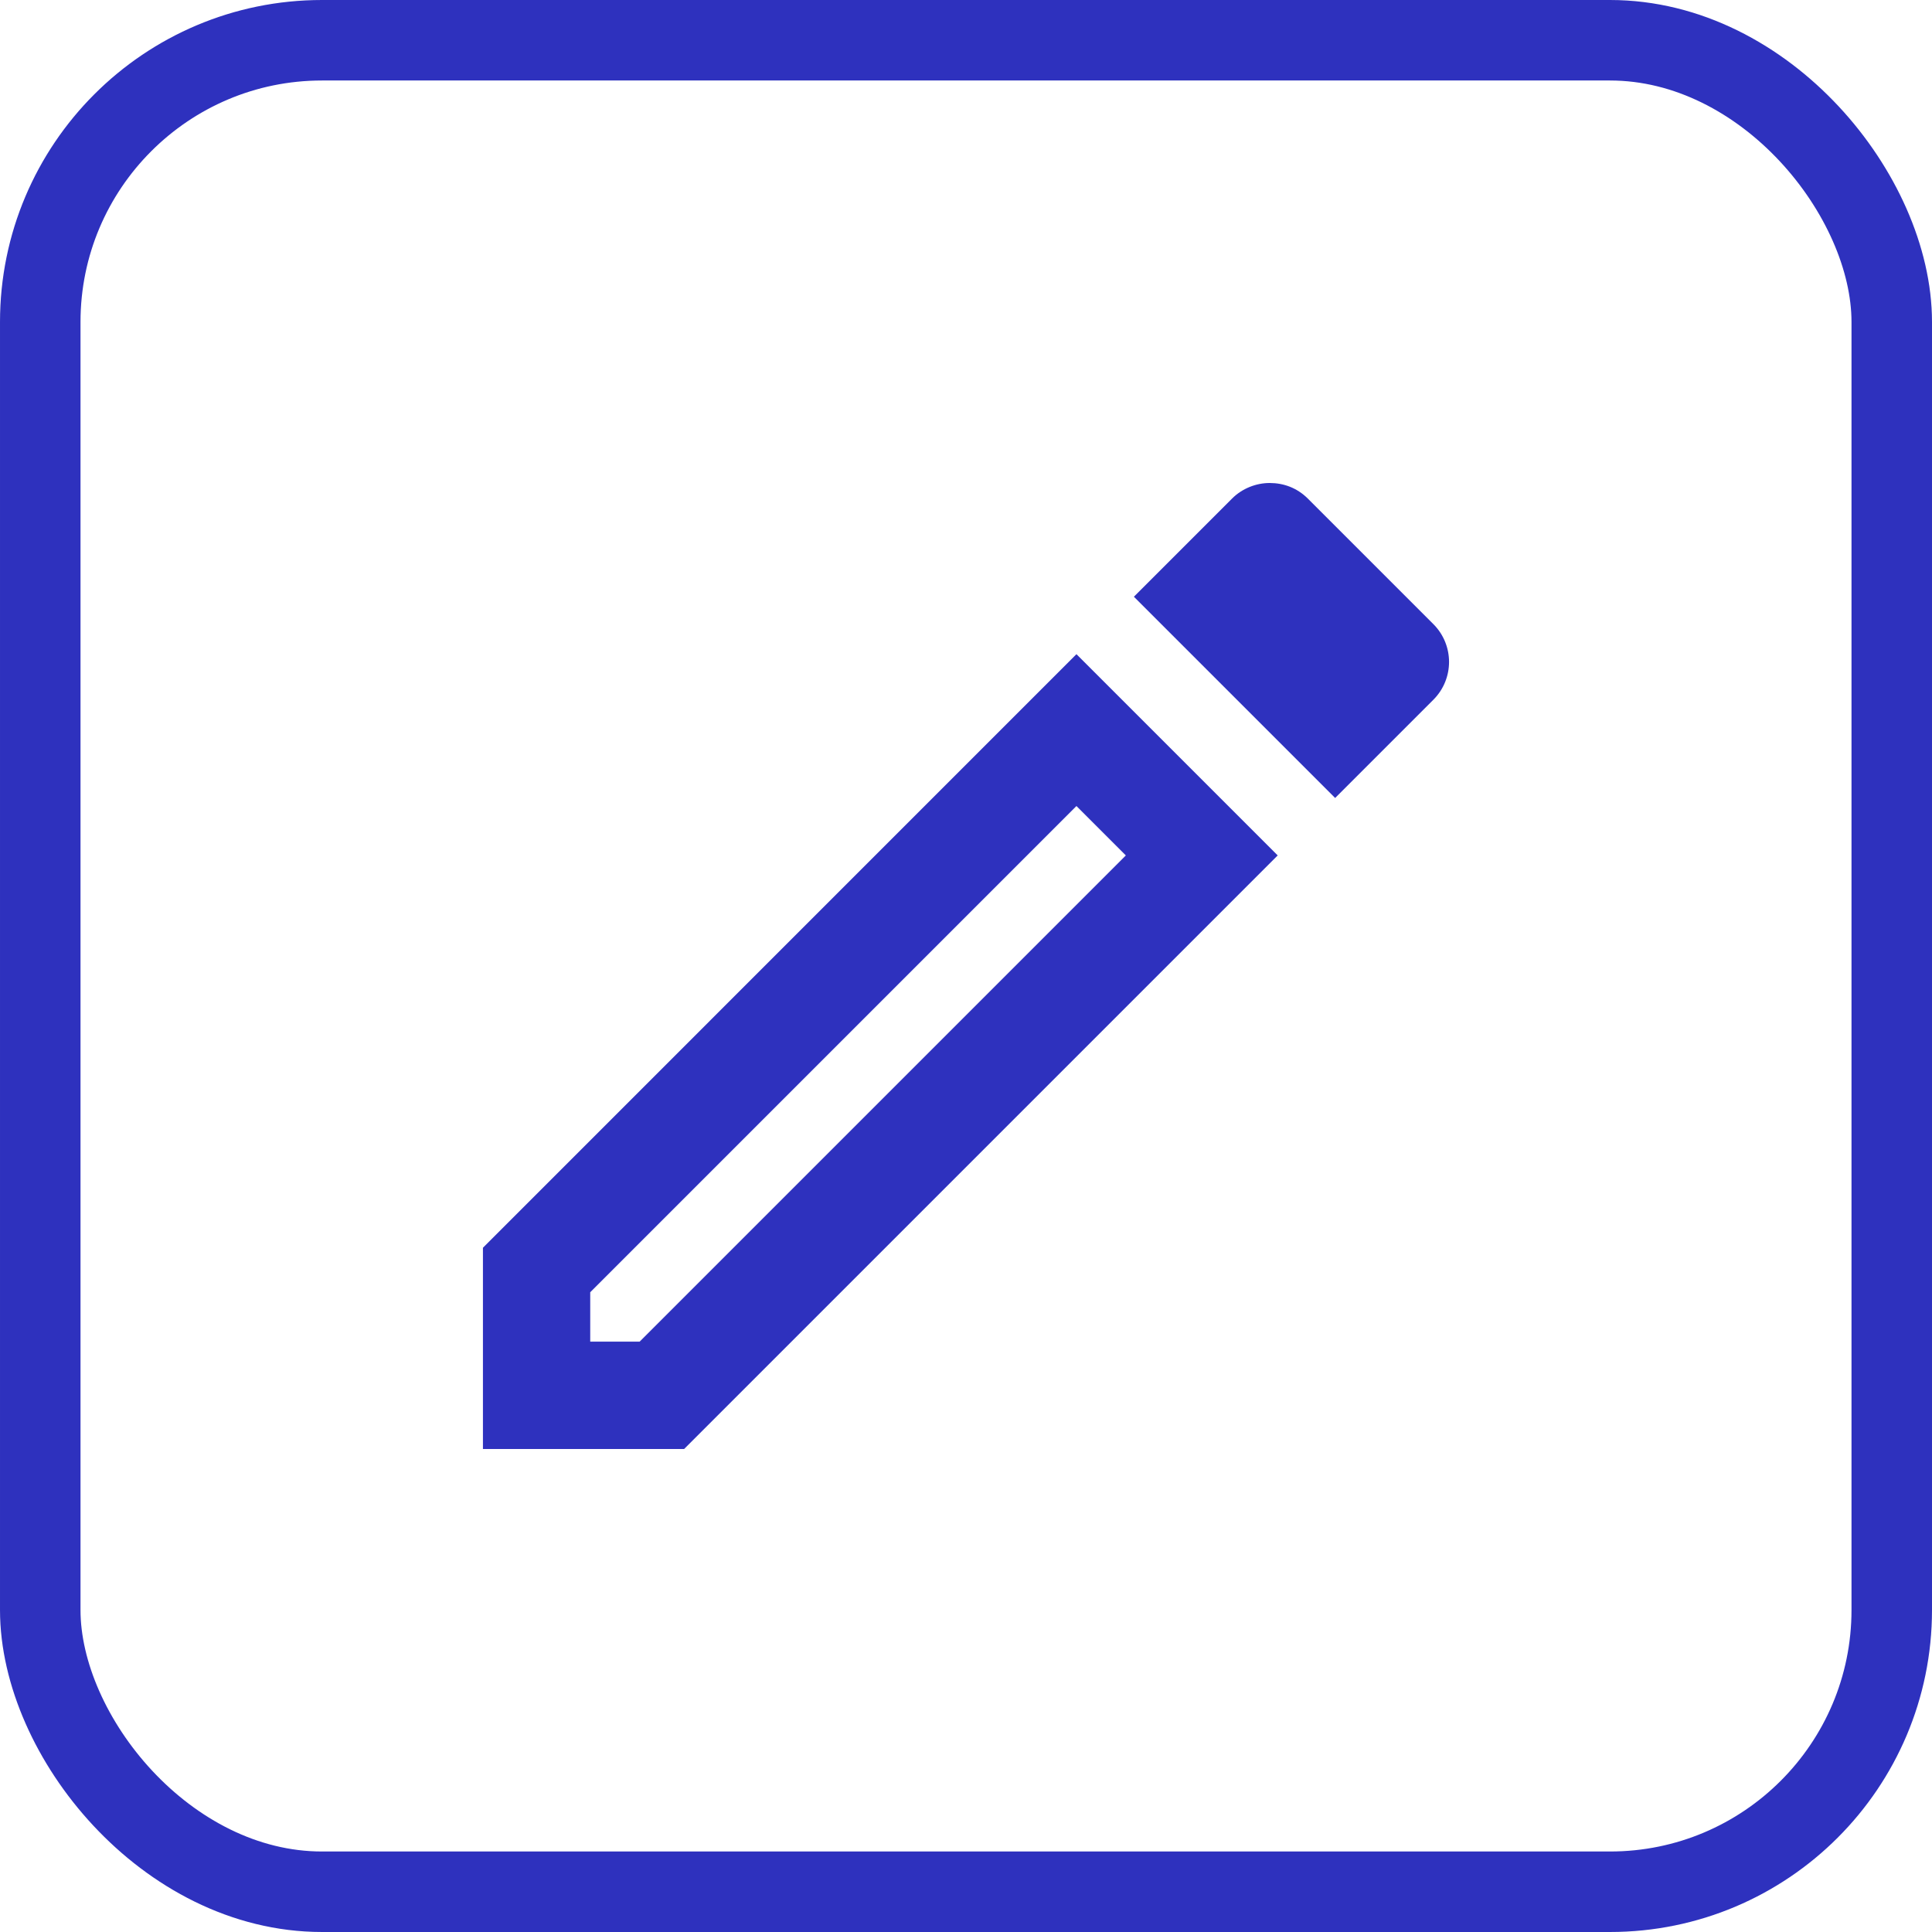 <svg width="30" height="30" viewBox="0 0 30 30" fill="none" xmlns="http://www.w3.org/2000/svg">
<path fill-rule="evenodd" clip-rule="evenodd" d="M19.715 7.5C19.507 7.5 19.29 7.583 19.132 7.741L17.607 9.266L20.732 12.391L22.257 10.866C22.582 10.541 22.582 10.016 22.257 9.691L20.307 7.741C20.14 7.575 19.932 7.5 19.715 7.5ZM16.715 12.516L17.482 13.283L9.932 20.833H9.165V20.066L16.715 12.516ZM7.499 19.375L16.715 10.158L19.84 13.283L10.623 22.5H7.499V19.375Z" fill="#2E31BE"/>
<rect x="0.625" y="0.625" width="28.75" height="28.75" rx="4.375" stroke="#2E31BE" stroke-width="1.25"/>
</svg>
